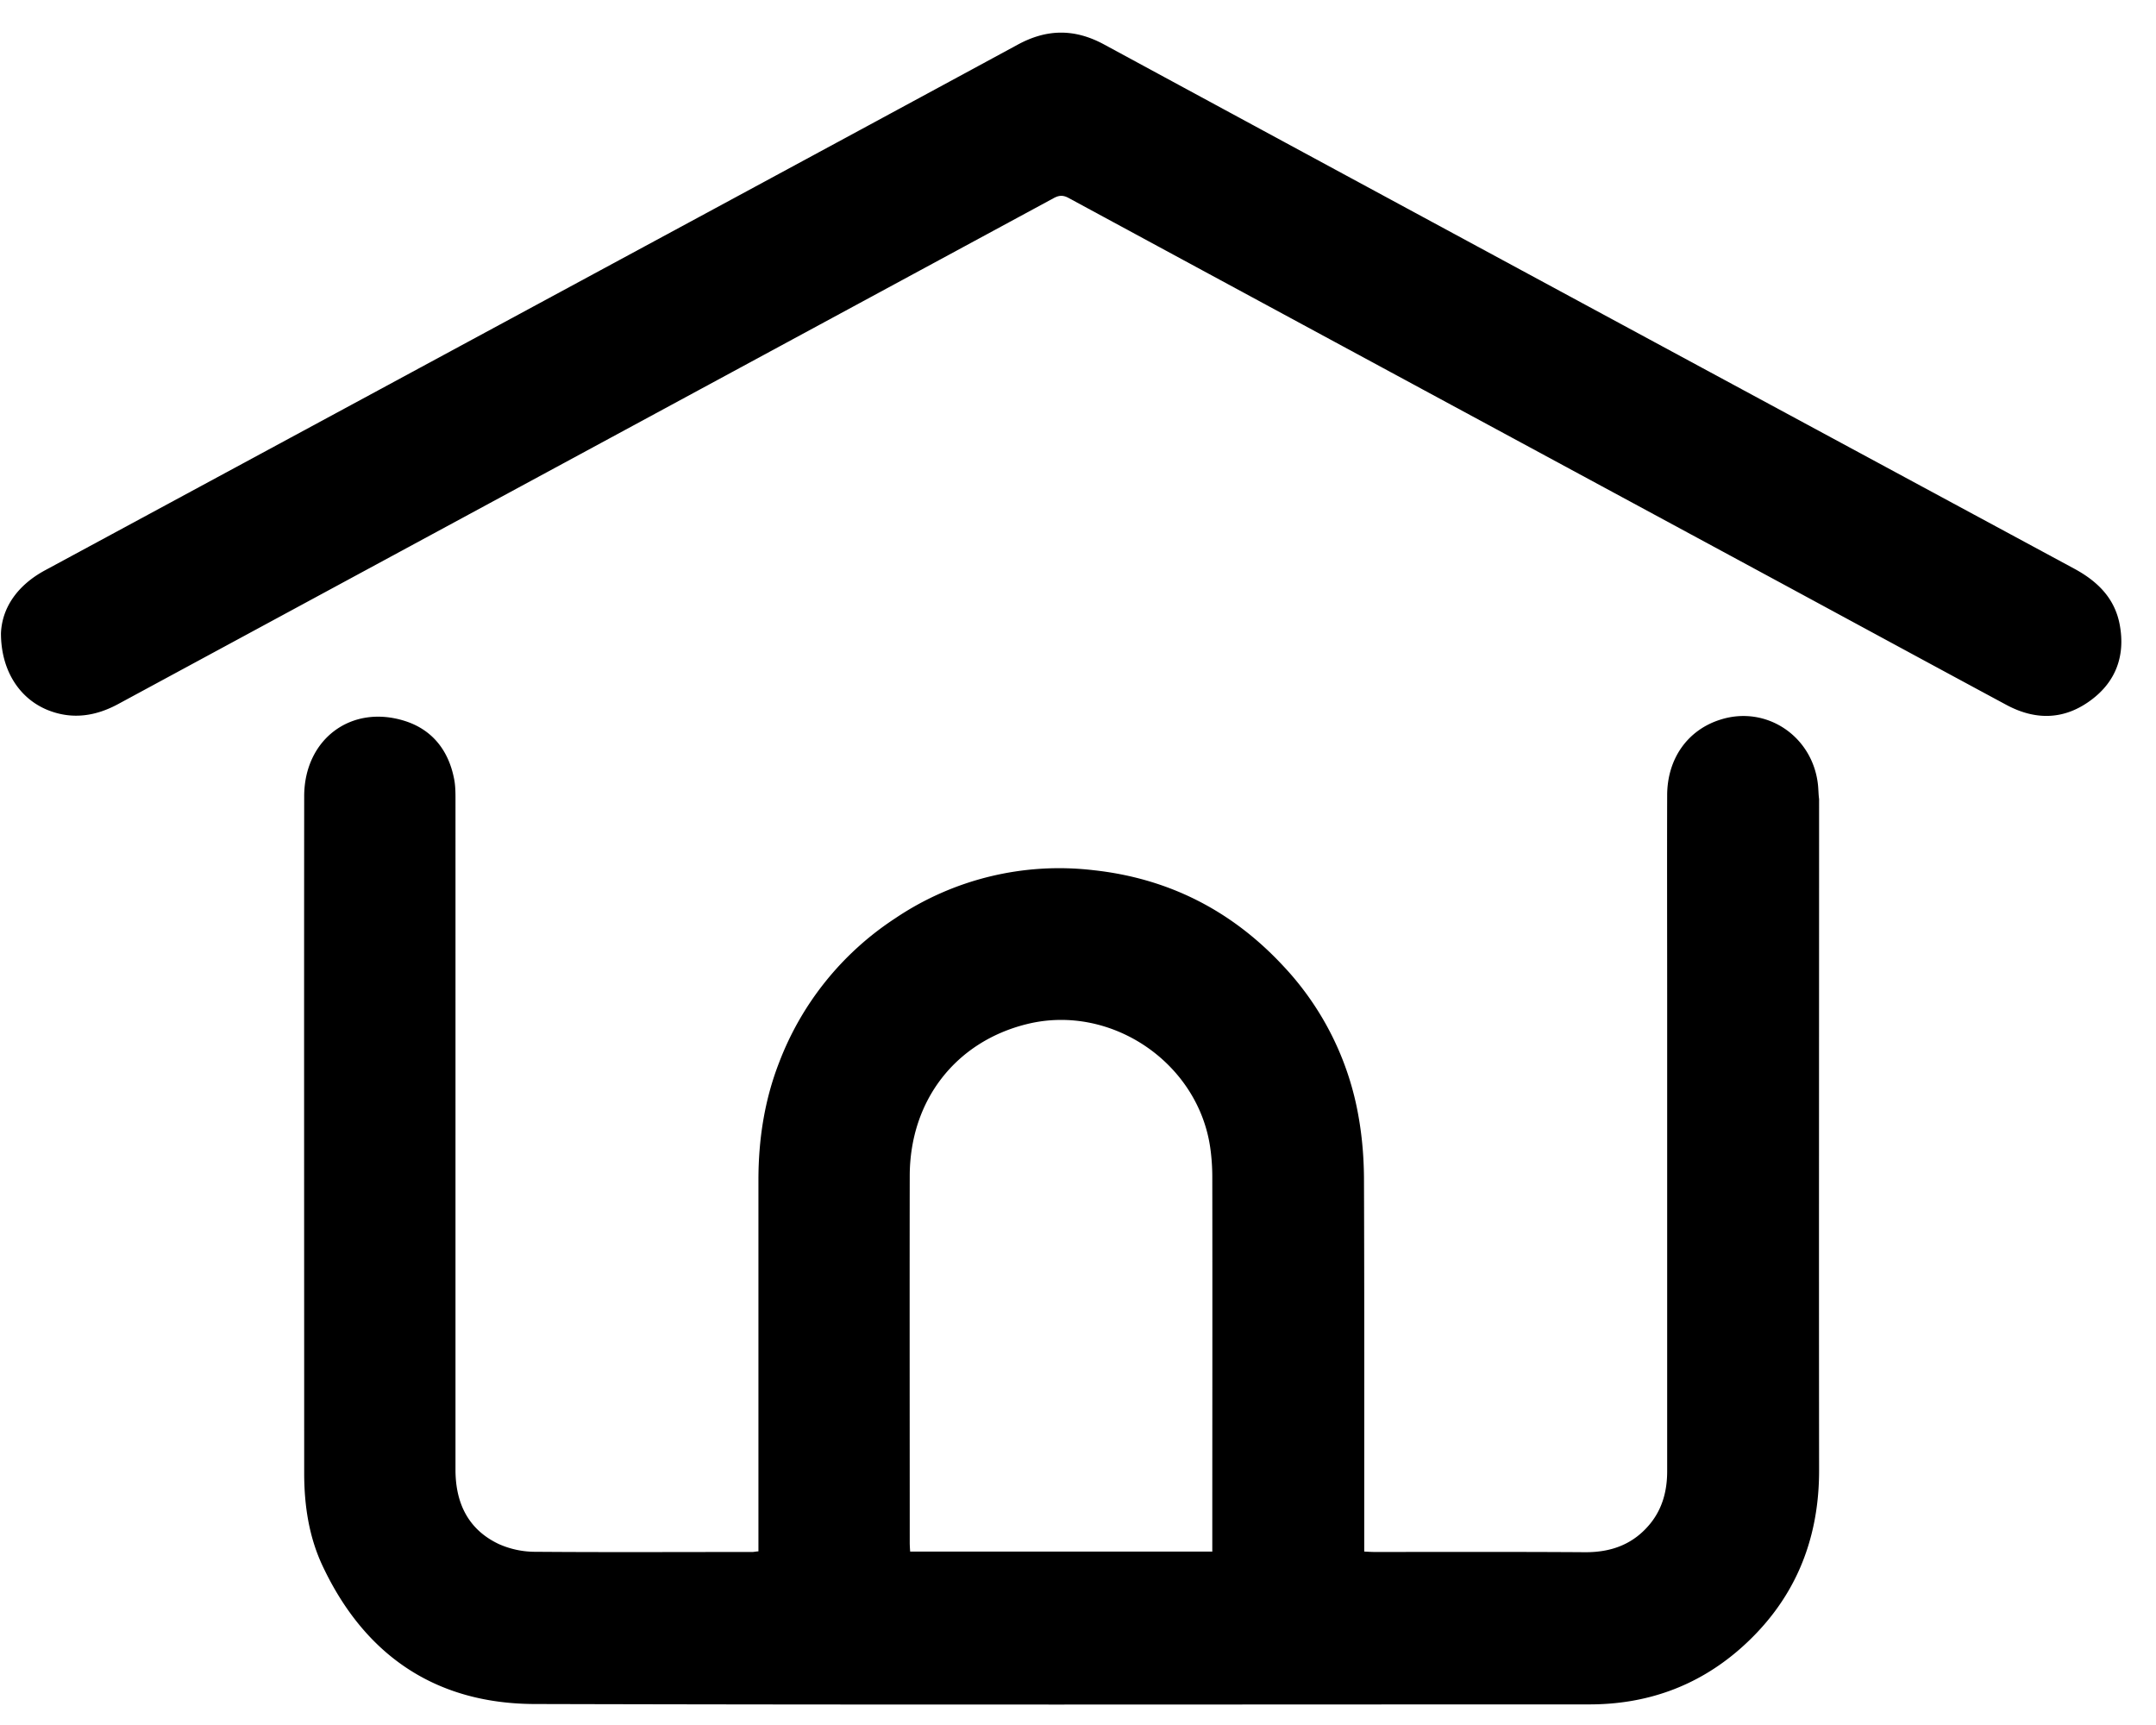 <?xml version="1.0" encoding="utf-8"?><svg width="45" height="36" xmlns="http://www.w3.org/2000/svg" viewBox="0 0 45 36"><path d="M37.946 16.391c-.102-1.021-1.074-1.678-2.036-1.373-.685.214-1.113.815-1.113 1.583-.004 1.408 0 2.815 0 4.223v9.883c0 .395-.094.764-.342 1.077-.35.438-.813.613-1.37.61-1.462-.01-2.93-.005-4.393-.005-.064 0-.133-.004-.218-.009v-.27c0-2.489.004-4.974-.005-7.463 0-.446-.034-.892-.111-1.33a6.107 6.107 0 00-1.579-3.163c-1.078-1.158-2.404-1.828-3.97-1.995a6.124 6.124 0 00-4.129 1.009 6.25 6.25 0 00-2.417 3.003c-.308.79-.433 1.614-.433 2.455v7.75c-.064.004-.094.013-.124.013-1.518 0-3.042.008-4.56-.004a1.868 1.868 0 01-.732-.16c-.638-.3-.903-.849-.907-1.536V16.697c0-.15 0-.3-.03-.447-.116-.592-.458-1.025-1.031-1.205-1.121-.352-2.097.386-2.097 1.575-.004 4.707 0 9.415 0 14.126 0 .67.099 1.33.385 1.936.877 1.862 2.354 2.87 4.412 2.88 7.341.02 14.688.008 22.03.008 1.18 0 2.237-.37 3.132-1.15 1.125-.983 1.66-2.236 1.66-3.73-.005-4.673 0-9.341 0-14.015-.013-.094-.013-.189-.022-.283zm-12.639 15.99h-6.31c-.005-.065-.009-.13-.009-.194 0-2.549-.004-5.098 0-7.651.004-1.566.954-2.794 2.443-3.163 1.763-.438 3.598.816 3.834 2.614.025.188.038.382.038.575.004 2.536 0 5.076 0 7.612v.206h.004zm18.937-19.337c-.102-.562-.47-.918-.958-1.18C36.539 8.224 29.79 4.582 23.048.93c-.616-.335-1.198-.33-1.81.004-4.436 2.403-8.877 4.798-13.314 7.196L.94 11.902c-.573.31-.898.777-.92 1.314 0 .78.39 1.373.993 1.609.505.197.993.12 1.463-.137C8.981 11.172 15.48 7.657 21.983 4.14c.116-.065.201-.073.32-.009 4.947 2.678 9.893 5.347 14.839 8.02 1.579.854 3.153 1.708 4.732 2.558.612.33 1.215.318 1.776-.103.517-.386.71-.927.594-1.562z"/></svg>